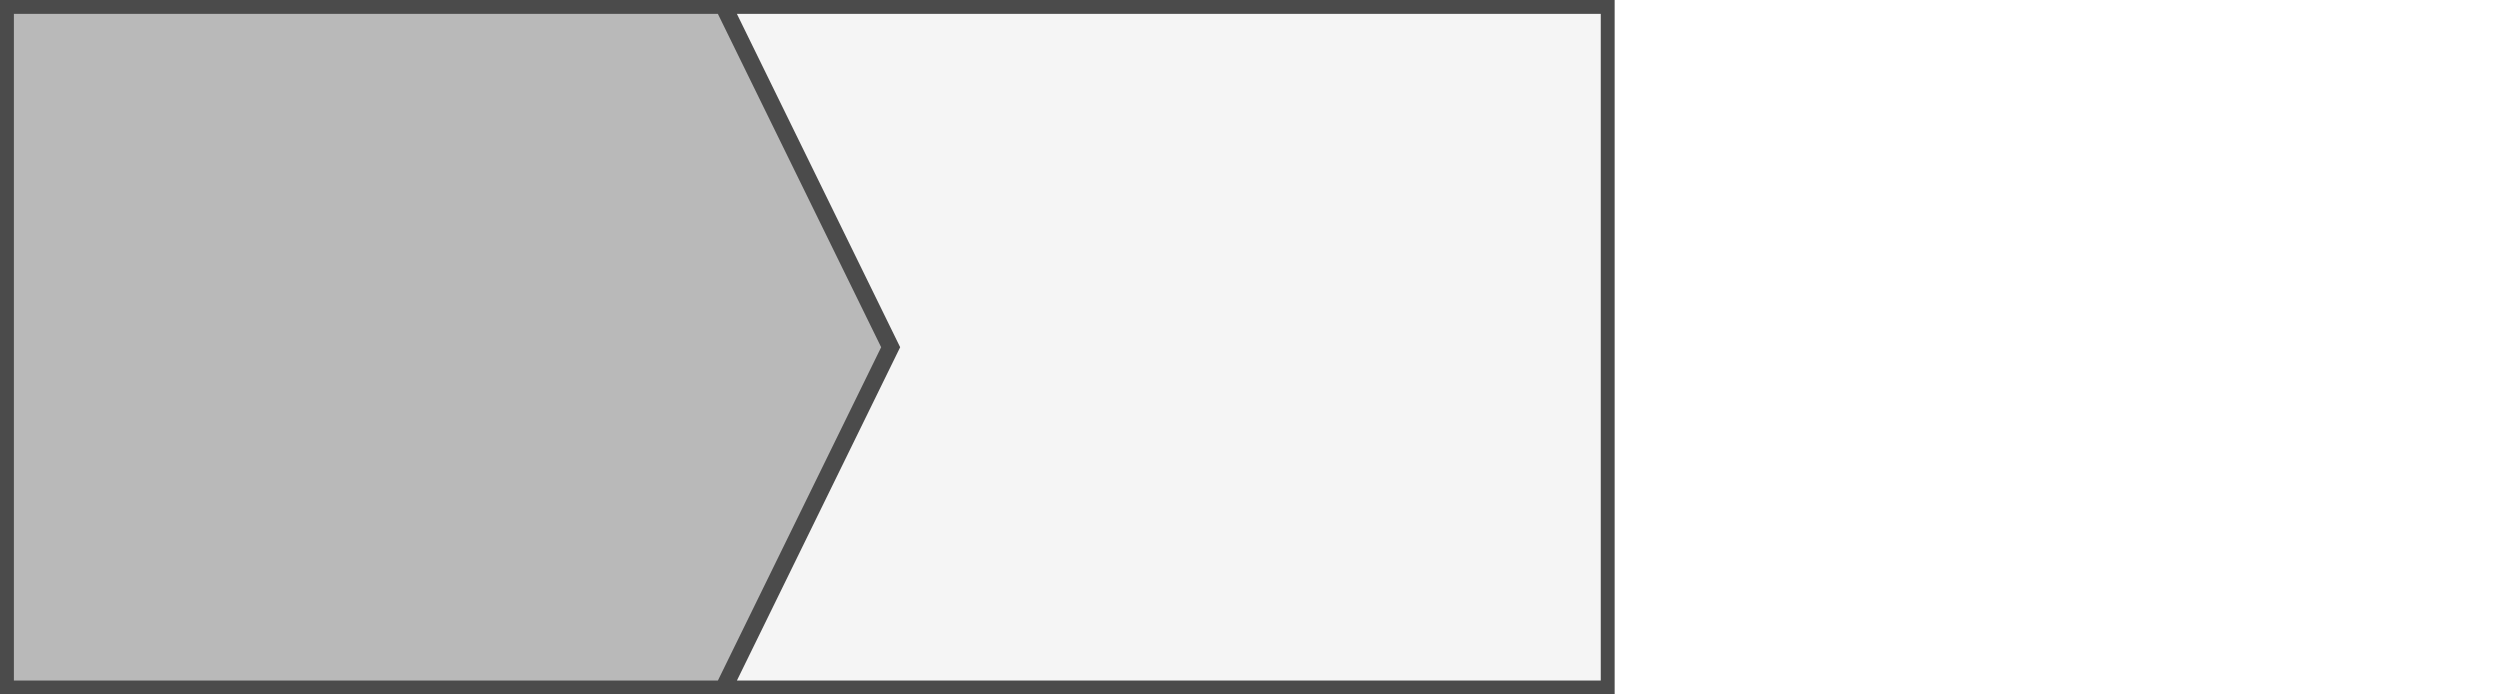 <svg width="360" height="100" viewBox="0 0 360 100" fill="none" xmlns="http://www.w3.org/2000/svg">
<rect width="360" height="100" fill="white"/>
<g clip-path="url(#clip0_876_15615)">
<path d="M104 1H1V99H104L128 50L104 1Z" fill="#B9B9B9" stroke="#4B4B4B" stroke-width="2" stroke-miterlimit="10" stroke-linecap="round"/>
</g>
<g clip-path="url(#clip1_876_15615)">
<path d="M104.51 1L128.51 50L104.51 99H231.51V1H104.51Z" fill="#F5F5F5" stroke="#4B4B4B" stroke-width="2" stroke-miterlimit="10" stroke-linecap="round"/>
</g>
<defs>
<clipPath id="clip0_876_15615">
<rect width="129.11" height="100" fill="white"/>
</clipPath>
<clipPath id="clip1_876_15615">
<rect width="129.6" height="100" fill="white" transform="translate(102.91)"/>
</clipPath>
</defs>
</svg>
